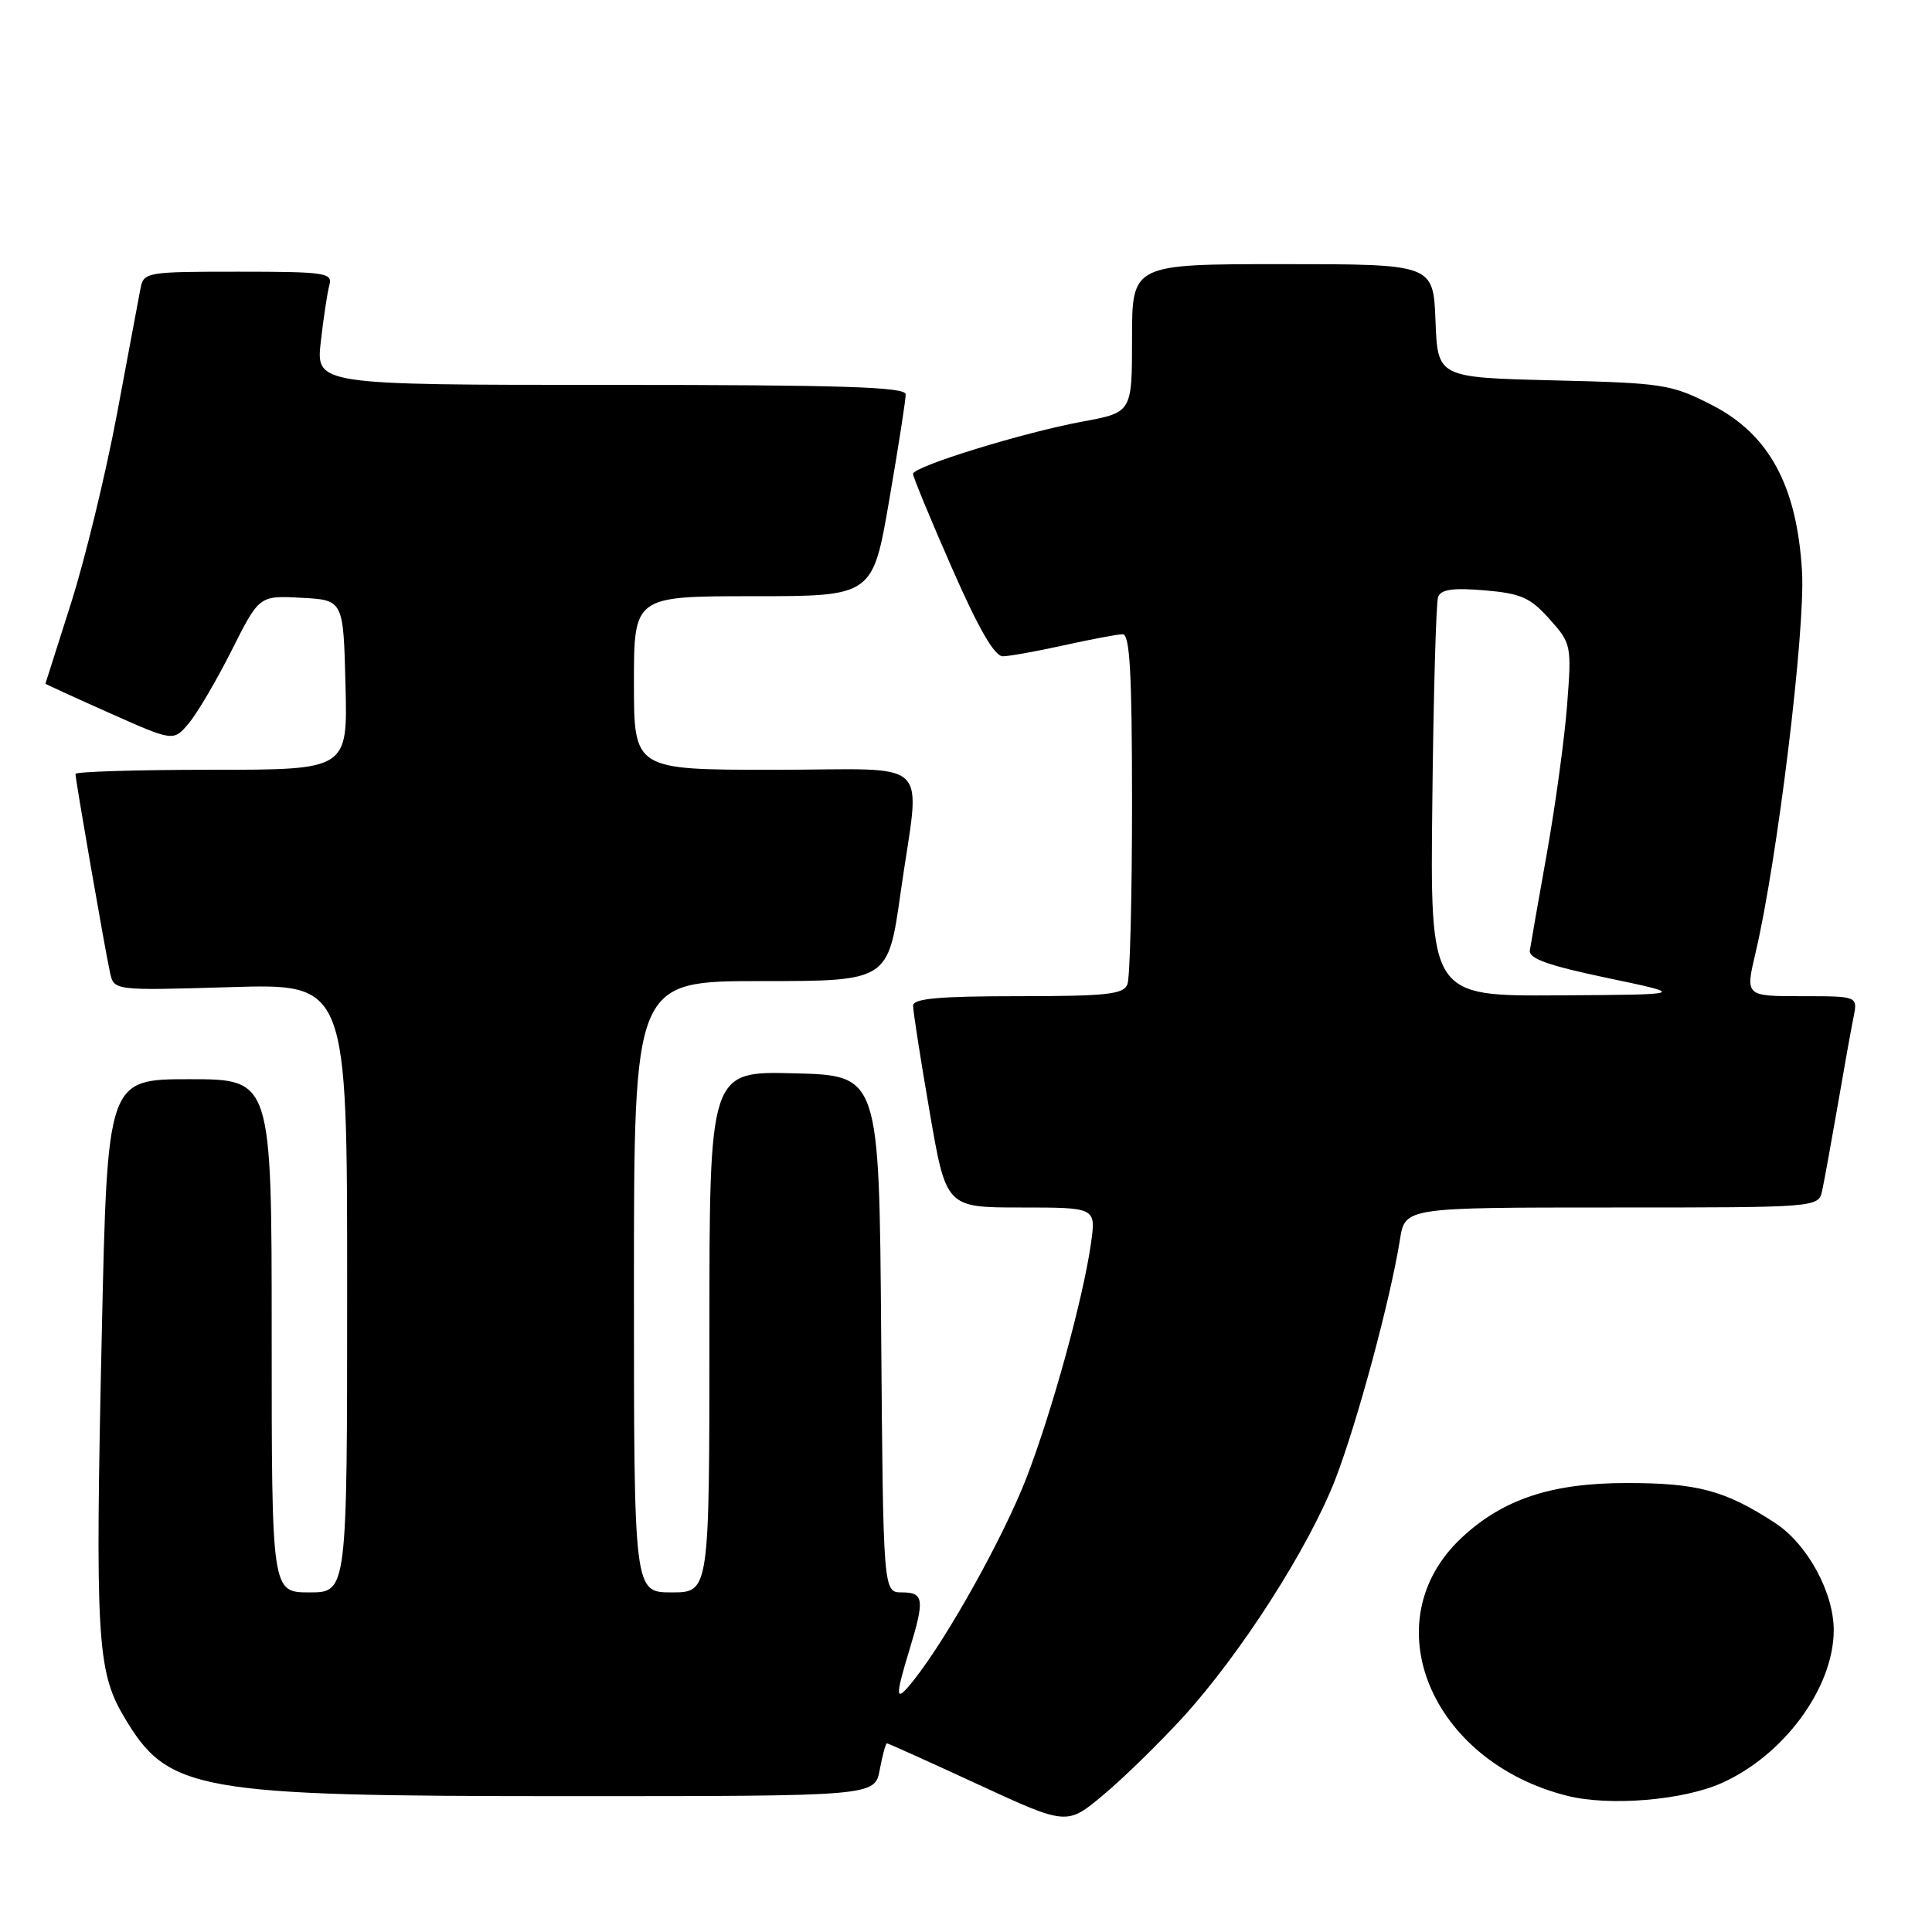 <?xml version="1.0" encoding="UTF-8" standalone="no"?>
<!DOCTYPE svg PUBLIC "-//W3C//DTD SVG 1.1//EN" "http://www.w3.org/Graphics/SVG/1.1/DTD/svg11.dtd" >
<svg xmlns="http://www.w3.org/2000/svg" xmlns:xlink="http://www.w3.org/1999/xlink" version="1.1" viewBox="0 0 256 256">
 <g >
 <path fill="currentColor"
d=" M 156.64 227.66 C 164.34 219.26 173.44 205.06 176.95 195.98 C 179.86 188.43 184.23 172.21 185.50 164.25 C 186.18 160.00 186.18 160.00 213.57 160.00 C 240.96 160.00 240.96 160.00 241.45 157.75 C 241.72 156.51 242.64 151.45 243.50 146.50 C 244.35 141.55 245.30 136.26 245.61 134.75 C 246.16 132.00 246.16 132.00 238.71 132.00 C 231.26 132.00 231.26 132.00 232.62 126.25 C 235.51 113.97 239.22 83.56 238.78 75.77 C 238.12 64.38 234.43 57.55 226.82 53.66 C 221.46 50.92 220.40 50.75 205.84 50.40 C 190.50 50.02 190.50 50.02 190.21 42.51 C 189.92 35.00 189.92 35.00 169.96 35.00 C 150.00 35.00 150.00 35.00 150.00 44.83 C 150.00 54.65 150.00 54.65 143.44 55.86 C 135.54 57.32 121.01 61.81 120.98 62.79 C 120.98 63.18 123.29 68.79 126.13 75.25 C 129.67 83.32 131.79 86.99 132.89 86.96 C 133.78 86.95 137.43 86.29 141.00 85.50 C 144.57 84.71 148.06 84.05 148.75 84.04 C 149.71 84.01 150.00 89.13 150.00 106.42 C 150.00 118.75 149.73 129.55 149.39 130.42 C 148.88 131.76 146.64 132.00 134.89 132.00 C 124.45 132.00 121.00 132.31 120.99 133.25 C 120.98 133.94 121.96 140.24 123.17 147.25 C 125.36 160.00 125.36 160.00 135.29 160.00 C 145.23 160.00 145.23 160.00 144.56 164.75 C 143.52 172.07 139.43 186.95 136.02 195.80 C 133.04 203.51 125.65 216.82 121.17 222.51 C 118.61 225.76 118.51 225.17 120.51 218.59 C 122.54 211.92 122.42 211.00 119.51 211.00 C 117.03 211.00 117.03 211.00 116.76 176.75 C 116.50 142.50 116.50 142.50 105.25 142.22 C 94.00 141.93 94.00 141.93 94.00 176.47 C 94.00 211.00 94.00 211.00 89.00 211.00 C 84.00 211.00 84.00 211.00 84.00 170.50 C 84.00 130.00 84.00 130.00 100.84 130.00 C 117.68 130.00 117.68 130.00 119.34 118.25 C 121.93 99.91 124.10 102.00 102.50 102.00 C 84.00 102.00 84.00 102.00 84.00 90.50 C 84.00 79.00 84.00 79.00 99.82 79.00 C 115.64 79.00 115.64 79.00 117.83 66.25 C 119.04 59.24 120.02 52.94 120.01 52.25 C 120.00 51.27 111.51 51.00 80.93 51.00 C 41.86 51.00 41.86 51.00 42.51 45.25 C 42.87 42.09 43.38 38.71 43.65 37.75 C 44.09 36.15 43.06 36.00 31.59 36.00 C 19.37 36.00 19.03 36.06 18.61 38.25 C 18.38 39.49 16.97 47.01 15.48 54.96 C 13.98 62.92 11.25 74.17 9.40 79.96 C 7.55 85.76 6.03 90.54 6.02 90.59 C 6.01 90.64 9.82 92.39 14.49 94.47 C 22.98 98.25 22.98 98.25 24.99 95.87 C 26.10 94.57 28.66 90.22 30.68 86.21 C 34.35 78.91 34.35 78.91 39.92 79.21 C 45.50 79.50 45.50 79.50 45.78 90.75 C 46.07 102.00 46.07 102.00 28.03 102.00 C 18.11 102.00 10.00 102.25 10.00 102.55 C 10.00 103.32 13.94 126.02 14.58 128.88 C 15.10 131.26 15.10 131.26 30.55 130.80 C 46.00 130.33 46.00 130.33 46.00 170.66 C 46.00 211.00 46.00 211.00 41.00 211.00 C 36.00 211.00 36.00 211.00 36.00 177.00 C 36.00 143.00 36.00 143.00 25.12 143.00 C 14.23 143.00 14.23 143.00 13.49 176.63 C 12.60 216.76 12.86 221.39 16.34 227.32 C 22.24 237.39 25.65 238.00 75.66 238.00 C 115.91 238.00 115.91 238.00 116.57 234.50 C 116.93 232.57 117.36 231.00 117.52 231.00 C 117.69 231.00 123.12 233.45 129.59 236.44 C 141.37 241.88 141.37 241.88 146.19 237.84 C 148.84 235.63 153.54 231.04 156.64 227.66 Z  M 228.07 236.29 C 236.34 232.63 242.93 223.70 242.98 216.07 C 243.01 211.05 239.49 204.59 235.21 201.80 C 228.58 197.48 224.92 196.50 215.50 196.51 C 205.54 196.51 199.11 198.66 193.63 203.80 C 181.87 214.84 189.51 233.40 207.69 237.96 C 213.24 239.35 222.95 238.56 228.07 236.29 Z  M 189.79 106.25 C 189.94 92.09 190.29 79.88 190.55 79.13 C 190.91 78.10 192.47 77.87 196.68 78.22 C 201.53 78.63 202.76 79.17 205.30 82.01 C 208.21 85.27 208.26 85.48 207.65 93.42 C 207.31 97.86 206.10 106.68 204.98 113.00 C 203.85 119.33 202.83 125.15 202.71 125.95 C 202.56 127.02 205.23 127.96 213.00 129.59 C 223.50 131.79 223.50 131.79 206.50 131.89 C 189.50 132.00 189.50 132.00 189.79 106.25 Z "/>
</g>
</svg>